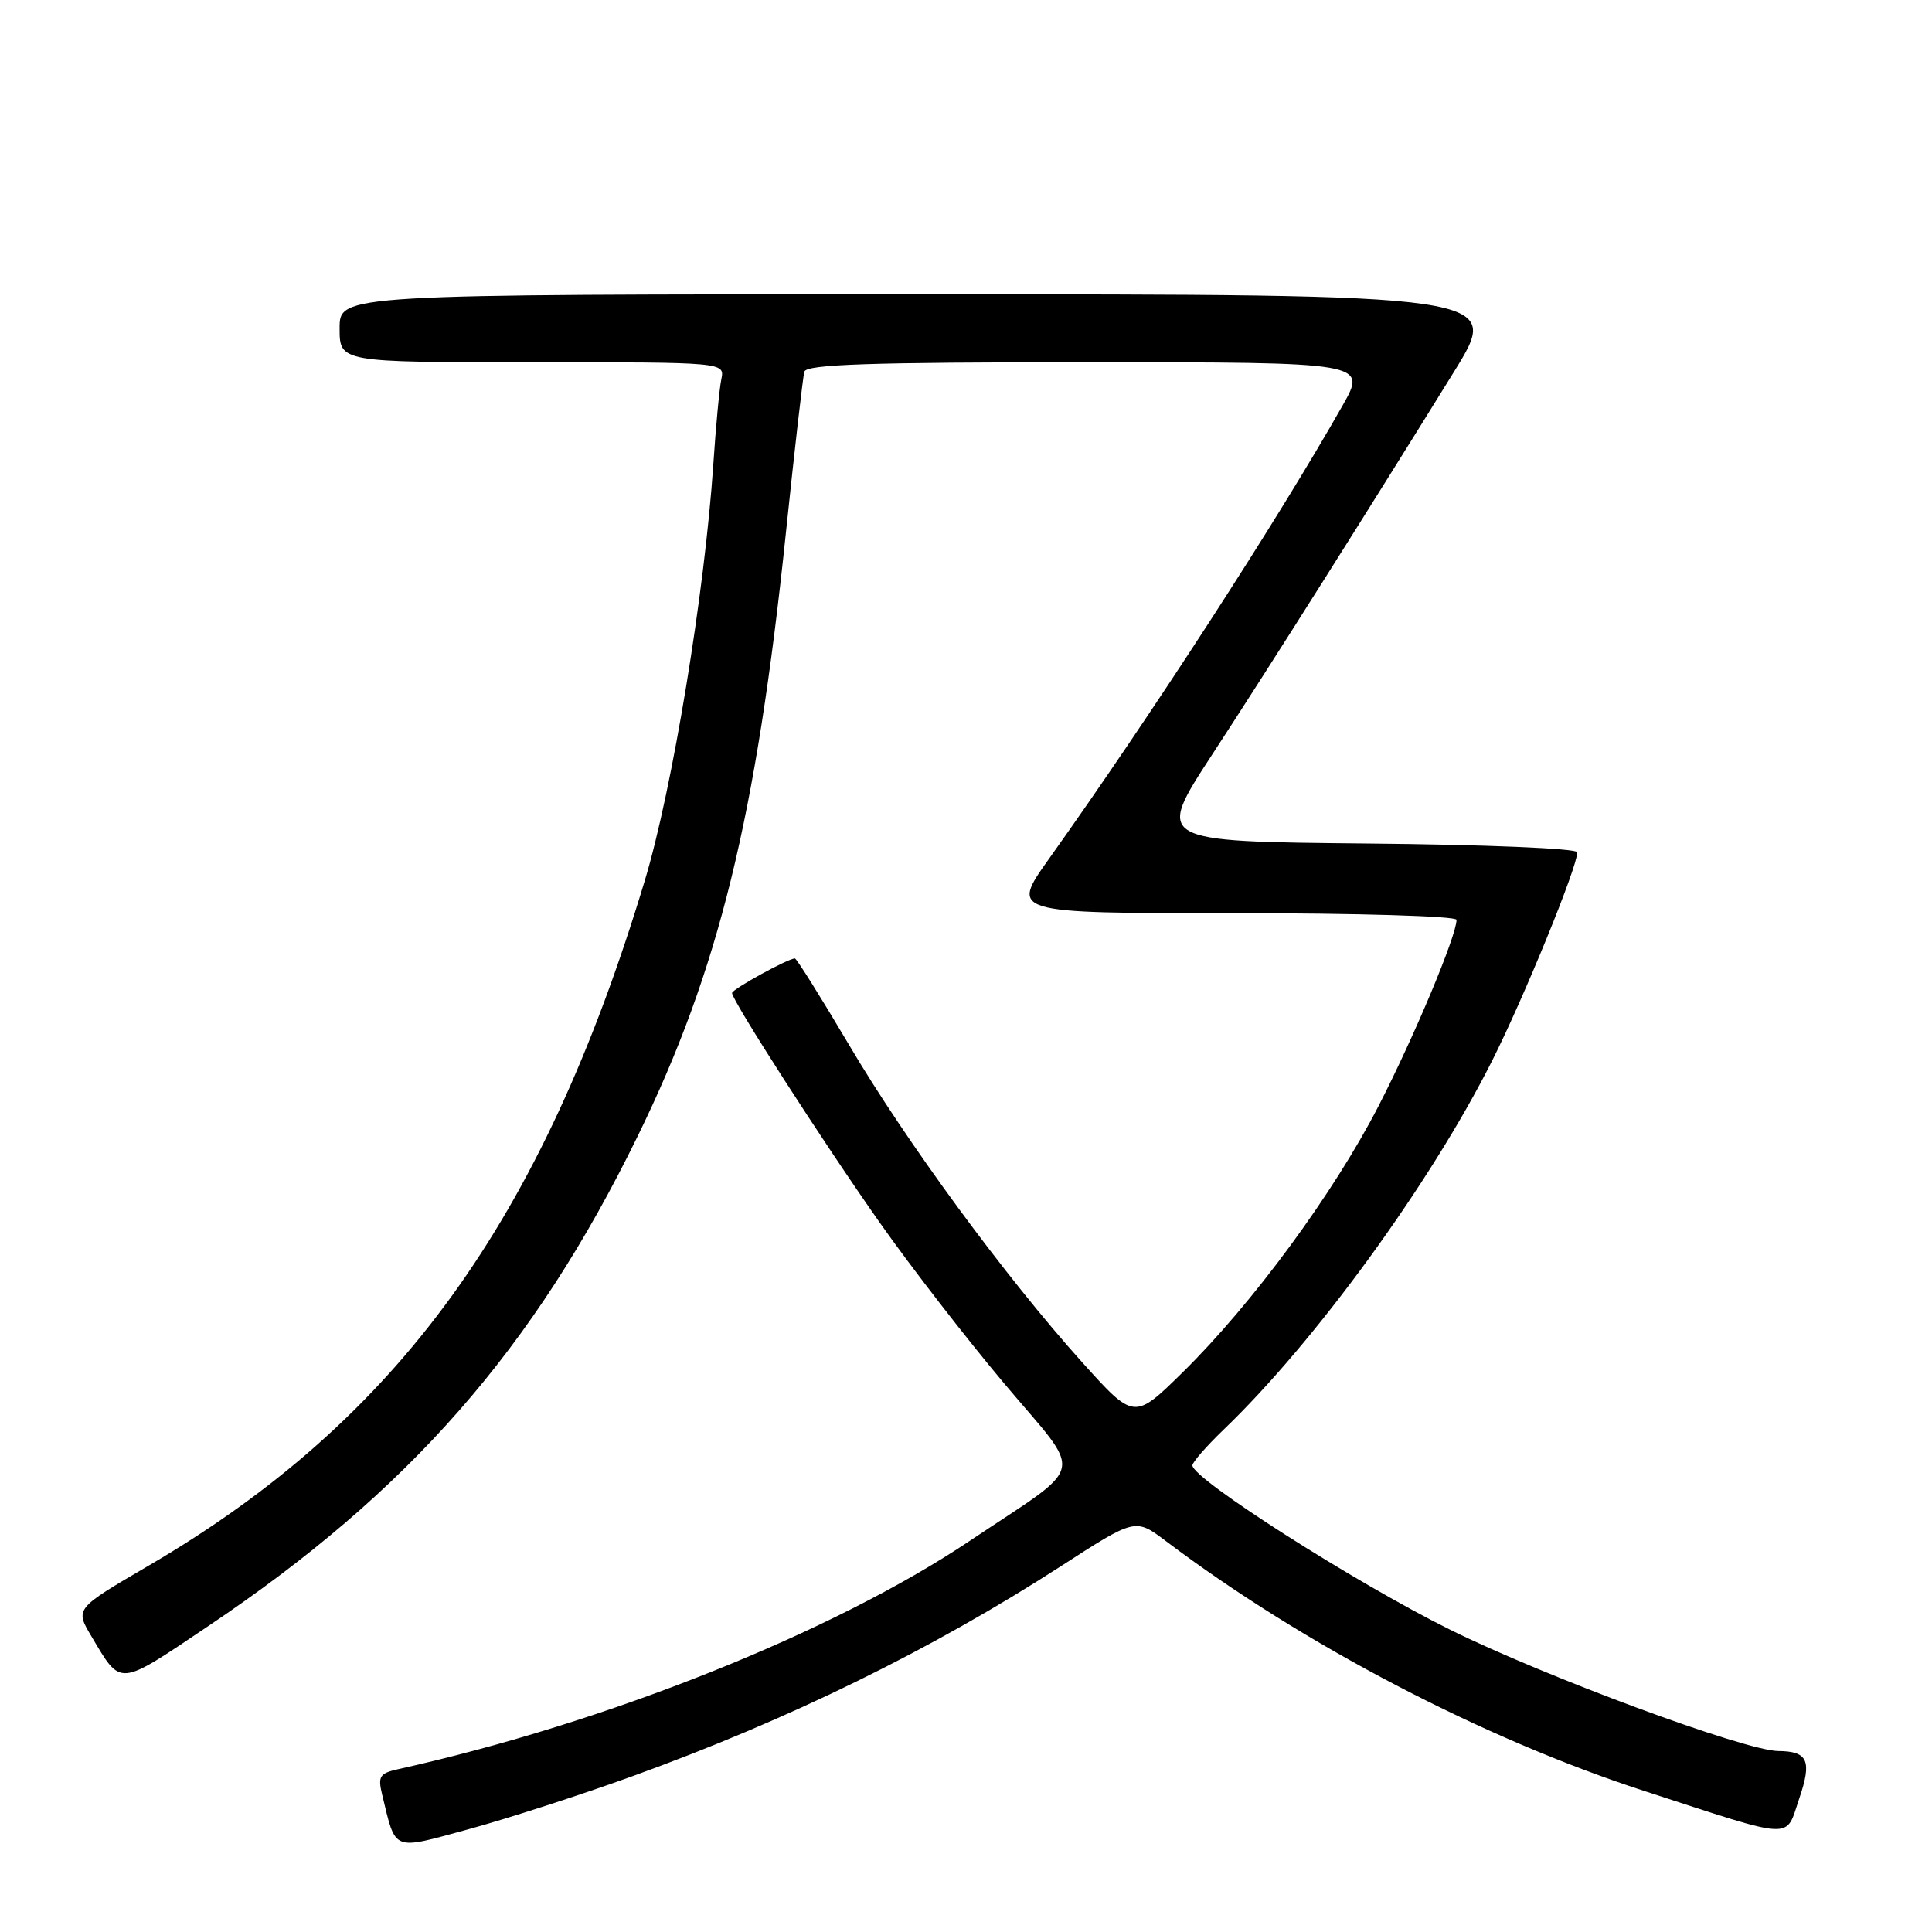 <?xml version="1.0" encoding="UTF-8" standalone="no"?>
<!DOCTYPE svg PUBLIC "-//W3C//DTD SVG 1.1//EN" "http://www.w3.org/Graphics/SVG/1.1/DTD/svg11.dtd" >
<svg xmlns="http://www.w3.org/2000/svg" xmlns:xlink="http://www.w3.org/1999/xlink" version="1.1" viewBox="0 0 256 256">
 <g >
 <path fill="currentColor"
d=" M 83.85 235.34 C 104.53 227.86 123.42 218.60 140.54 207.55 C 150.44 201.15 150.44 201.15 154.47 204.19 C 172.69 217.93 196.53 230.38 217.86 237.31 C 238.15 243.90 236.53 243.82 238.41 238.31 C 240.12 233.30 239.56 232.05 235.62 232.02 C 231.23 231.98 204.65 222.15 192.10 215.92 C 179.54 209.69 158.00 195.95 158.00 194.17 C 158.00 193.75 159.86 191.63 162.12 189.45 C 174.21 177.86 189.51 156.85 197.71 140.56 C 201.96 132.12 209.00 114.89 209.00 112.93 C 209.00 112.43 196.72 111.91 181.06 111.77 C 153.11 111.50 153.11 111.50 160.61 100.00 C 168.32 88.19 181.48 67.34 192.67 49.25 C 199.01 39.00 199.01 39.00 122.01 39.00 C 45.00 39.00 45.00 39.00 45.00 43.50 C 45.00 48.00 45.00 48.00 70.52 48.00 C 96.04 48.00 96.04 48.00 95.58 50.25 C 95.32 51.49 94.85 56.55 94.52 61.50 C 93.38 78.49 89.09 104.60 85.43 116.71 C 71.83 161.78 52.73 188.14 19.72 207.44 C 9.93 213.16 9.93 213.16 12.12 216.83 C 16.10 223.51 15.55 223.56 27.50 215.53 C 54.19 197.62 70.70 178.79 84.52 150.50 C 95.24 128.55 100.20 108.36 104.14 70.57 C 105.29 59.53 106.39 49.94 106.58 49.25 C 106.86 48.28 115.21 48.00 144.04 48.00 C 181.15 48.00 181.15 48.00 177.89 53.75 C 169.37 68.79 152.55 94.77 139.03 113.75 C 133.86 121.00 133.86 121.00 163.43 121.00 C 179.81 121.00 193.00 121.39 193.00 121.88 C 193.00 123.97 187.43 137.28 182.69 146.50 C 176.75 158.07 165.96 172.75 156.72 181.83 C 150.28 188.16 150.28 188.16 143.39 180.51 C 133.24 169.23 120.12 151.37 112.47 138.40 C 108.76 132.13 105.55 127.00 105.33 127.00 C 104.42 127.00 97.00 131.08 97.00 131.58 C 97.00 132.57 109.11 151.41 116.57 162.00 C 120.63 167.78 128.08 177.40 133.12 183.39 C 143.71 195.98 144.23 193.62 128.50 204.17 C 110.38 216.31 80.42 228.28 52.74 234.43 C 50.32 234.97 50.05 235.38 50.63 237.77 C 52.49 245.44 51.83 245.18 62.20 242.35 C 67.32 240.95 77.06 237.80 83.85 235.34 Z "/>
</g>
</svg>